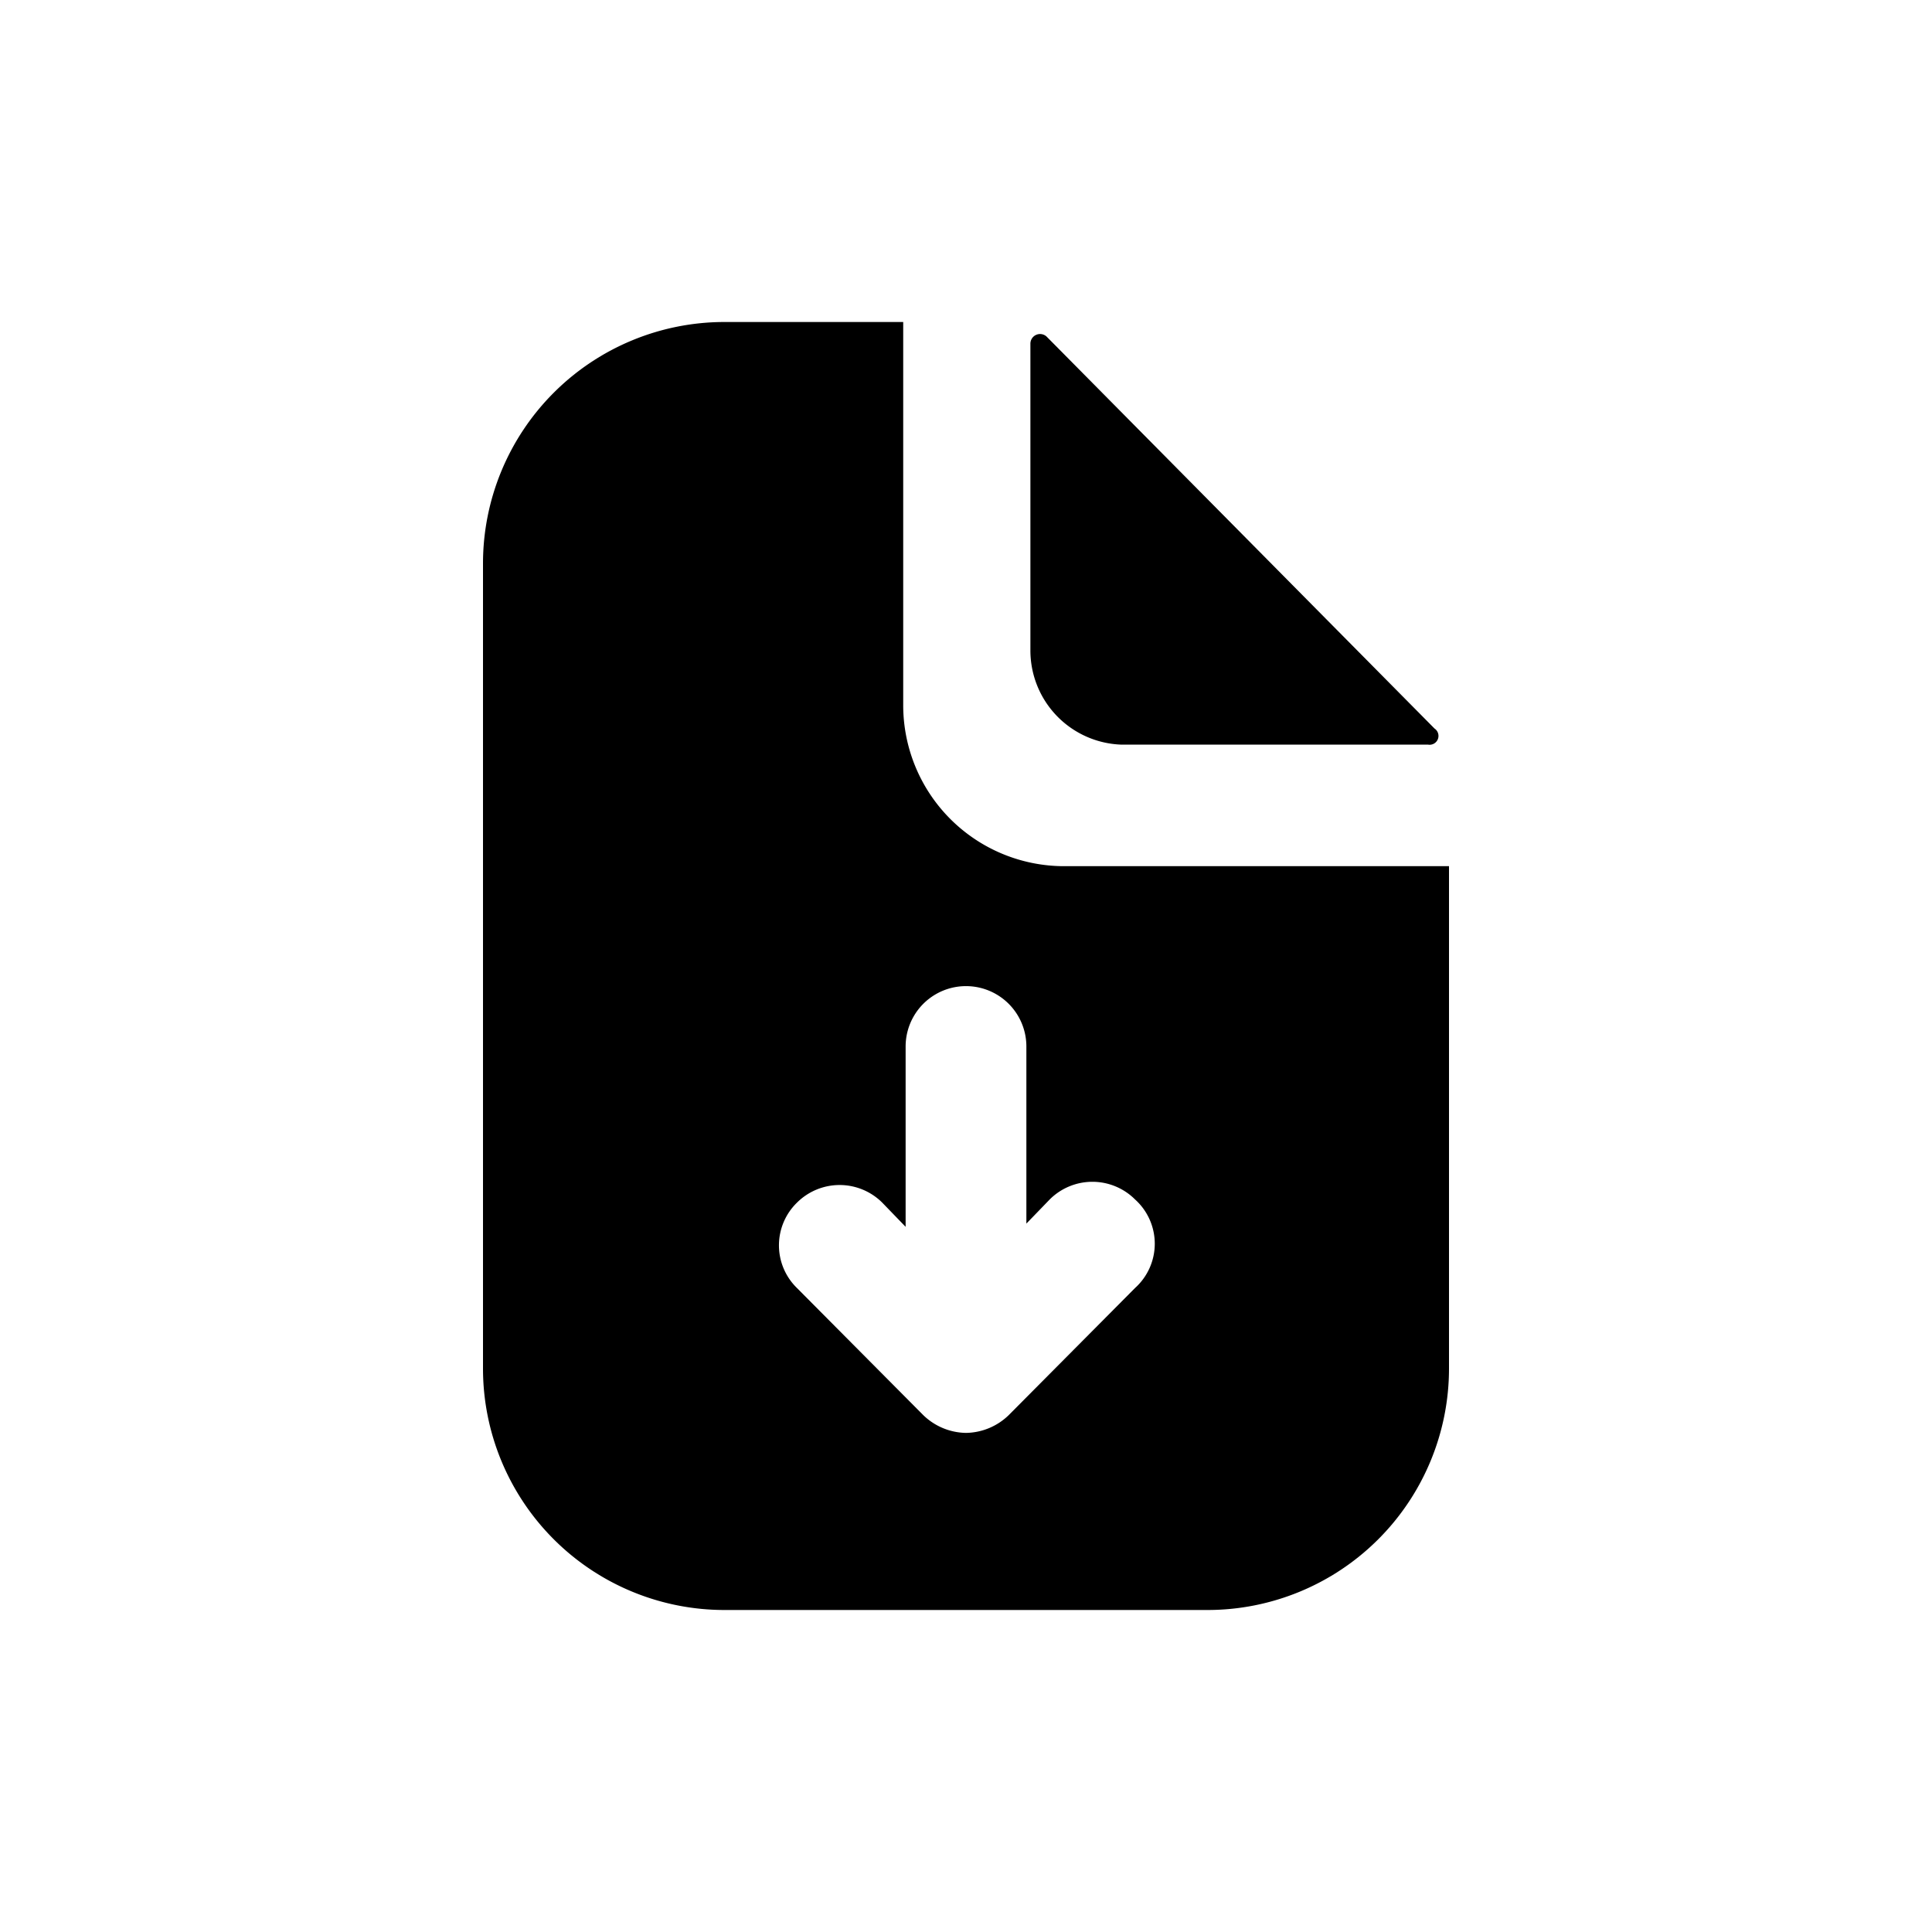 <svg xmlns="http://www.w3.org/2000/svg" fill="none" viewBox="0 0 24 24"><path fill="currentColor" d="M13.22 10.76a2 2 0 0 1-2-2V4H9a3 3 0 0 0-3 3v10a3 3 0 0 0 3 3h6a3 3 0 0 0 3-3v-6.24h-4.78ZM14.1 16l-1.57 1.58a.779.779 0 0 1-.53.22.779.779 0 0 1-.53-.22L9.9 16a.74.74 0 0 1 0-1.06.75.75 0 0 1 1.06 0l.29.3V13a.75.75 0 1 1 1.5 0v2.2l.29-.3a.75.75 0 0 1 1.06 0 .74.74 0 0 1 0 1.1Z"/><path fill="currentColor" d="M13.93 9.25h3.81a.11.11 0 0 0 .08-.2L13 4.18a.12.12 0 0 0-.2.09v3.81a1.17 1.17 0 0 0 1.13 1.17Z"/></svg>